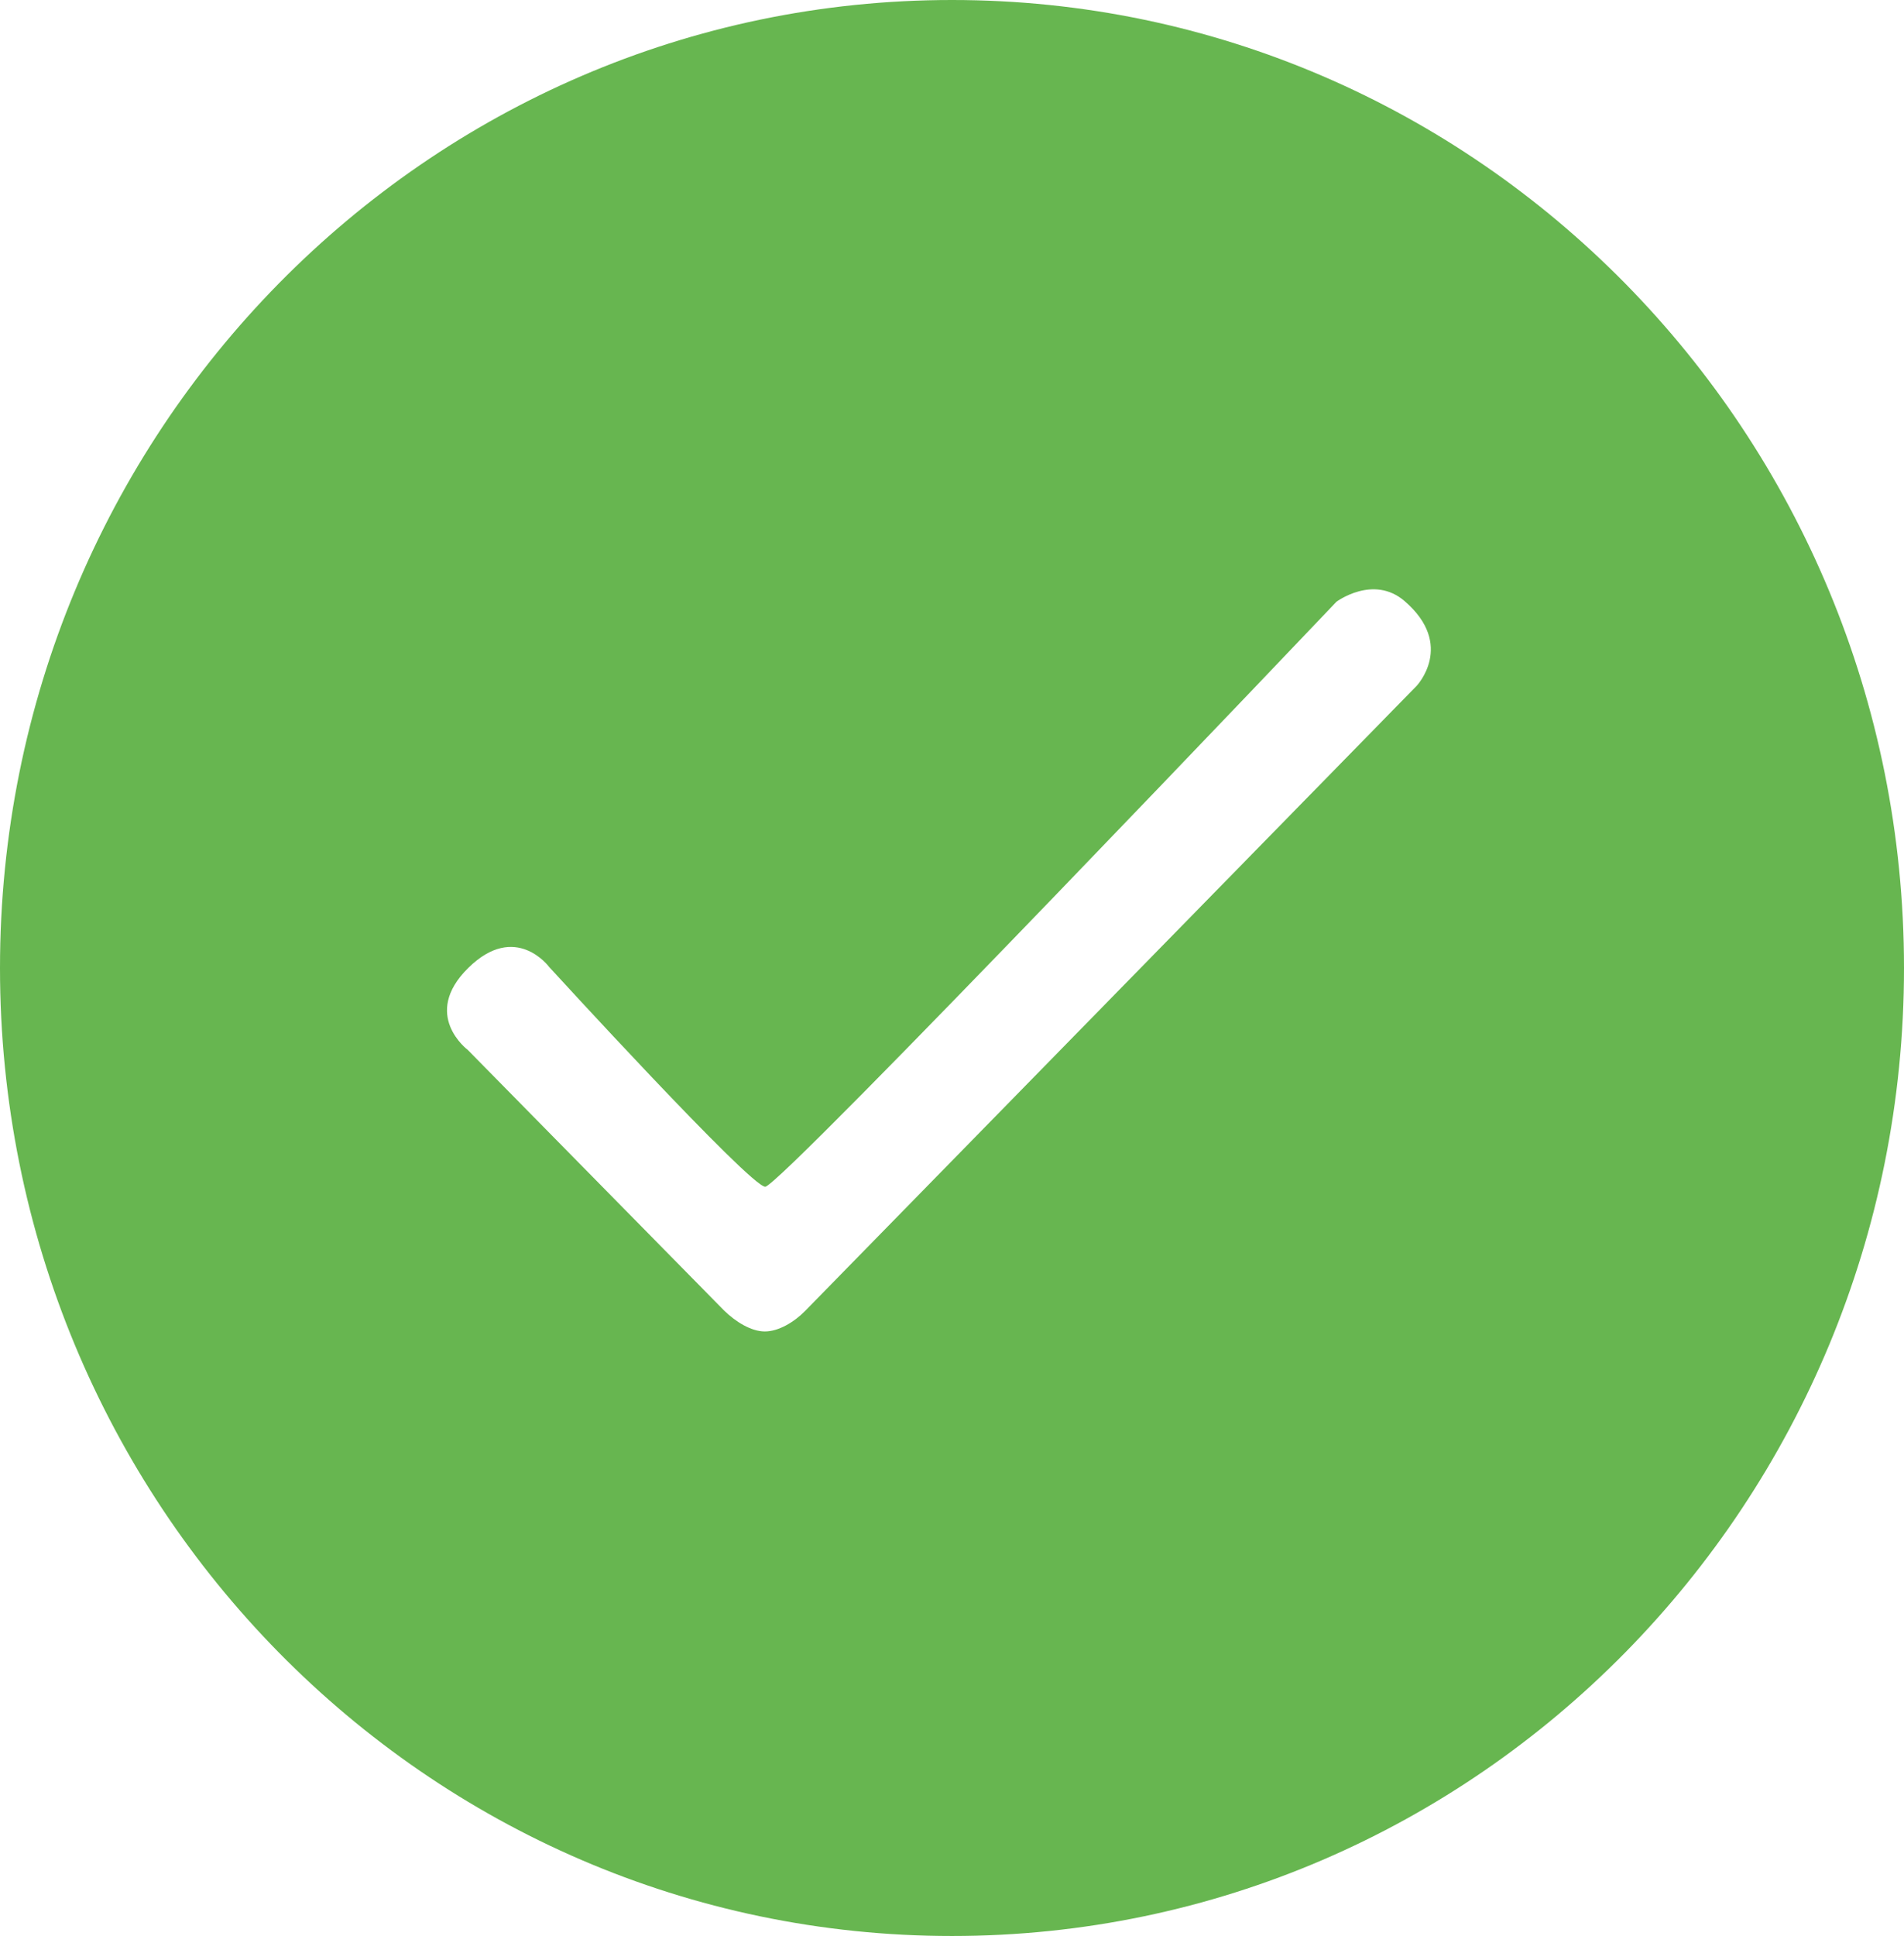 <svg width="61" height="62" viewBox="0 0 61 62" fill="none" xmlns="http://www.w3.org/2000/svg">
    <path
        d="M30.5 0C13.652 0 0 13.876 0 31C0 48.124 13.652 62 30.5 62C47.348 62 61 48.124 61 31C61 13.876 47.348 0 30.5 0ZM25.793 41.984C25.441 42.342 24.943 42.64 24.503 42.64C24.063 42.64 23.564 42.327 23.198 41.969L14.986 33.623C14.986 33.623 13.48 32.5 15 31C16.52 29.5 17.596 30.97 17.596 30.97C17.596 30.97 24.035 38.01 24.517 38.005C25 38 42.817 19.271 42.817 19.271C42.817 19.271 44 18.389 45 19.25C46.634 20.657 45.383 21.968 45.383 21.968L25.793 41.984Z"
        fill="#67B650" />
</svg>
